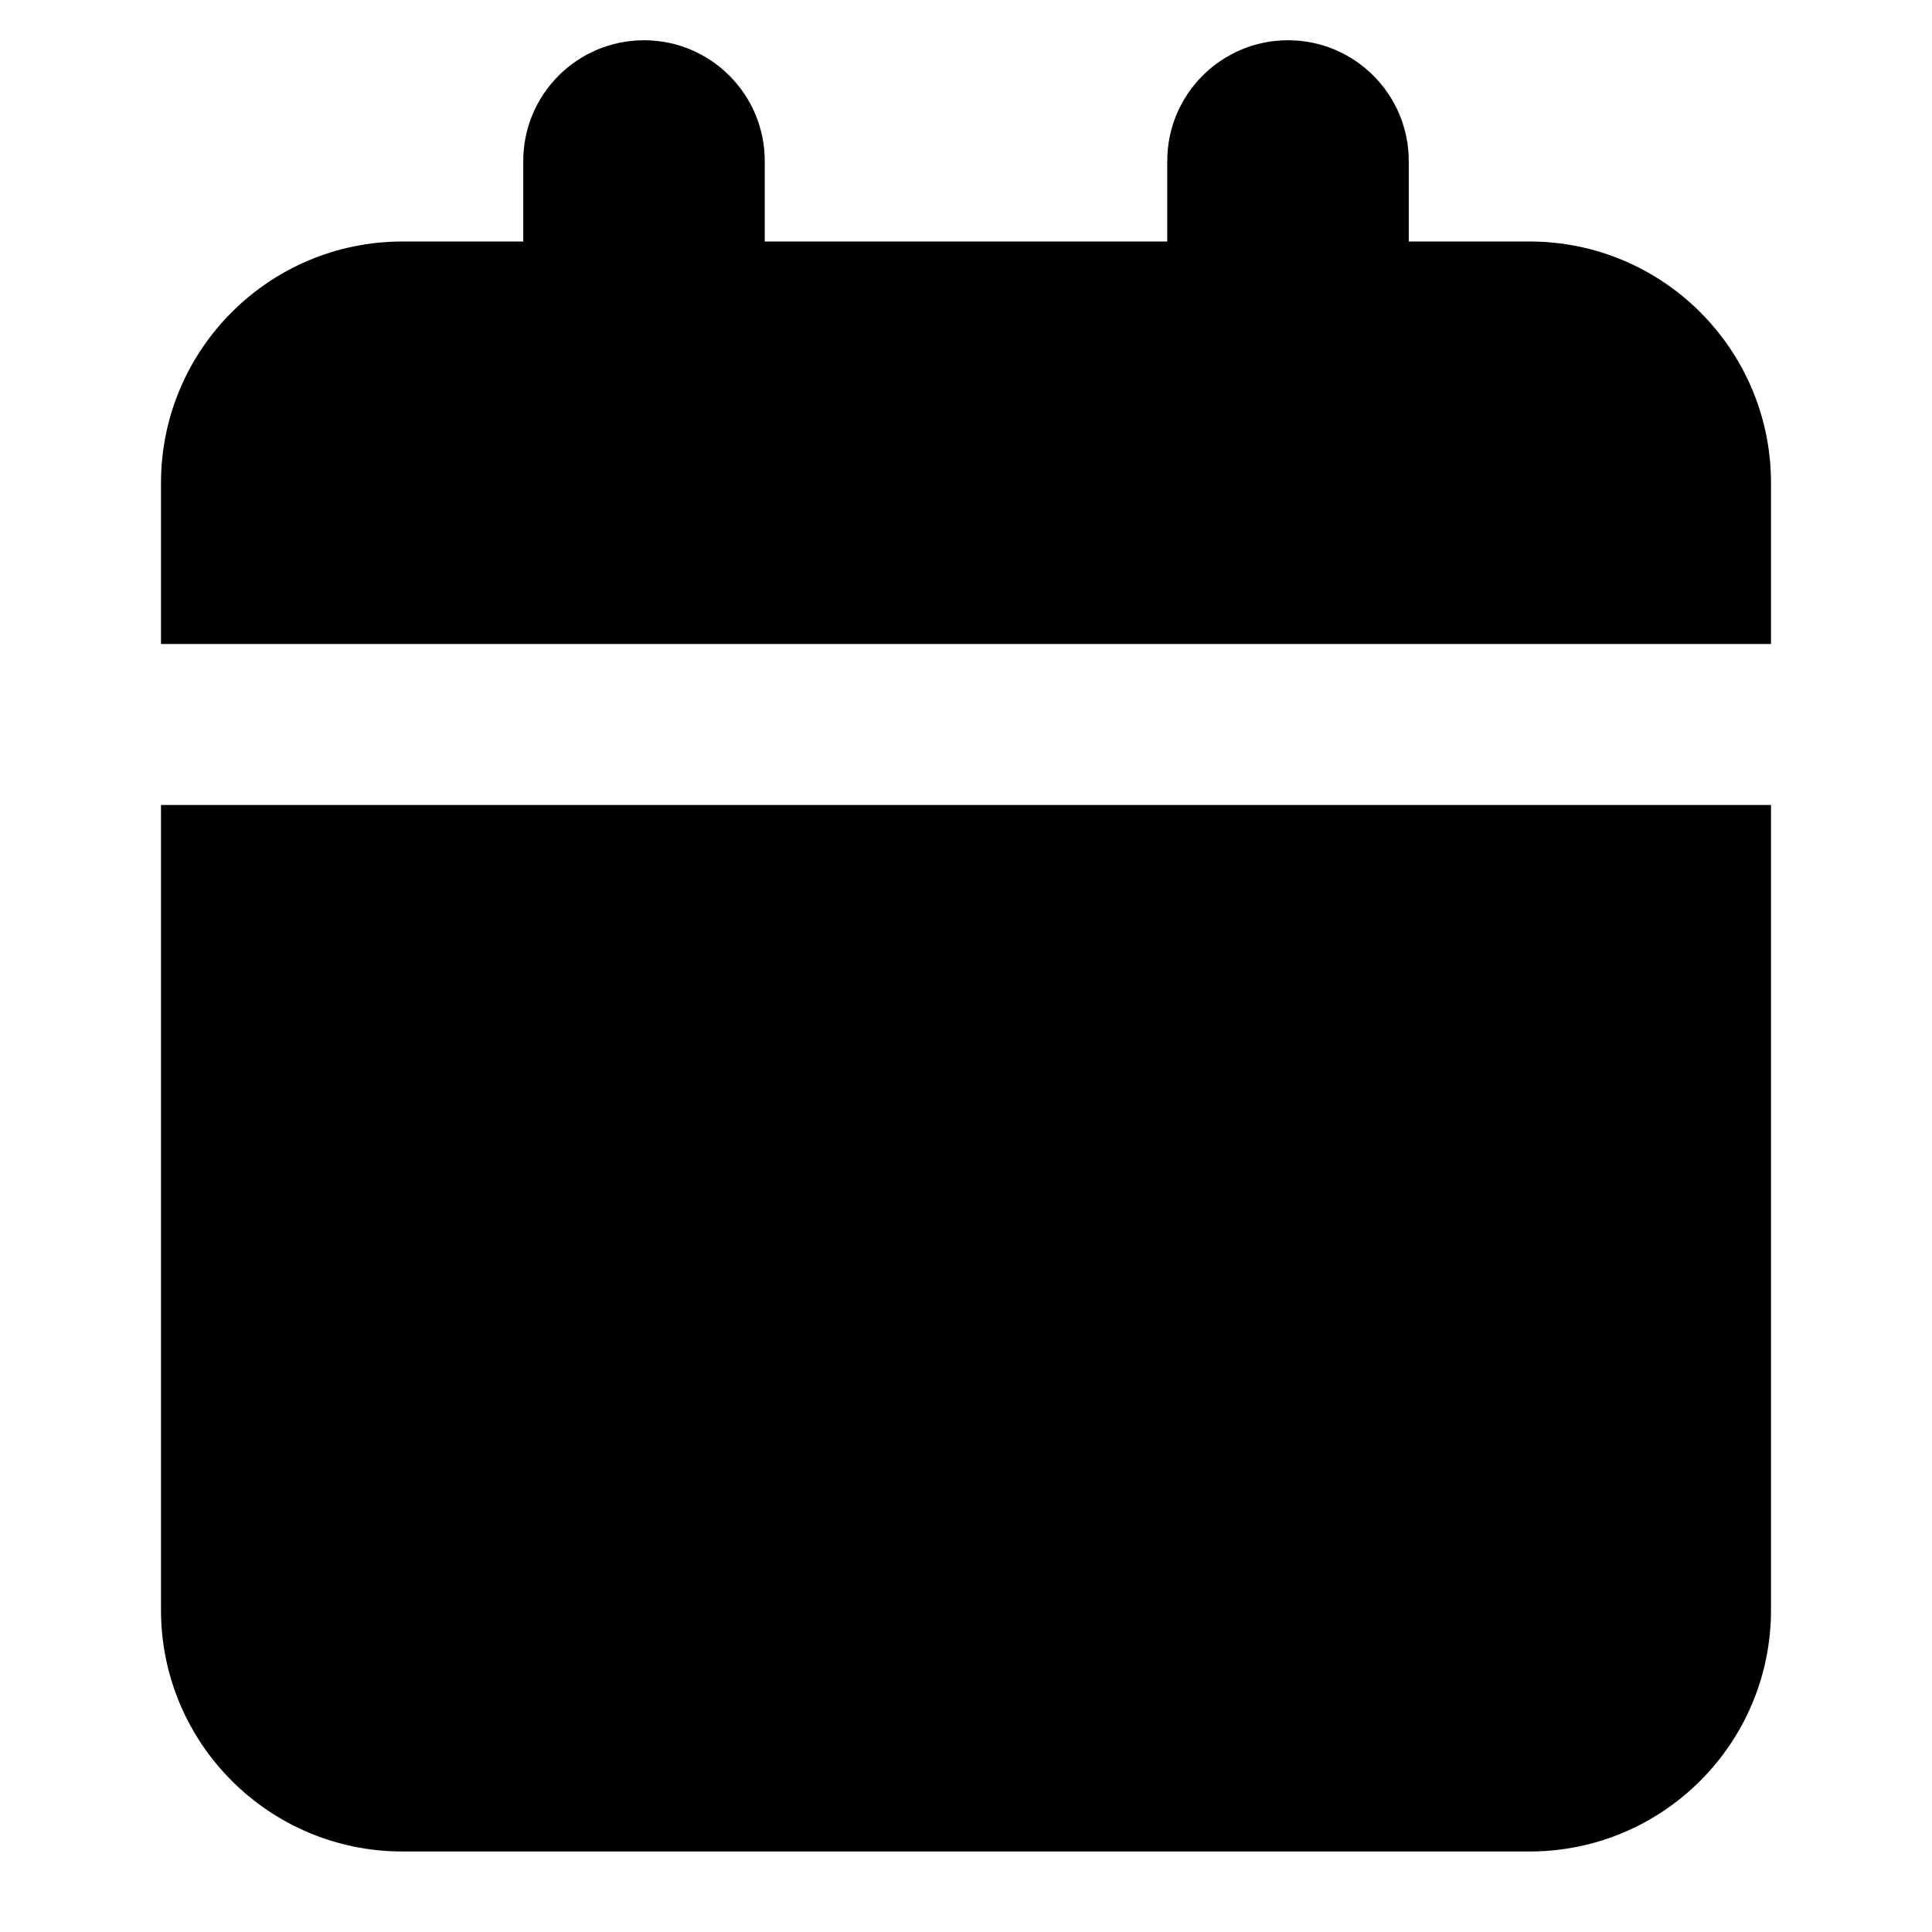 <?xml version="1.0" encoding="utf-8"?><!-- Uploaded to: SVG Repo, www.svgrepo.com, Generator: SVG Repo Mixer Tools -->
<svg width="800px" height="800px" viewBox="0 0 24 24" fill="none" xmlns="http://www.w3.org/2000/svg">
<path d="M8 0.5C8.828 0.5 9.5 1.172 9.5 2V3H14.5V2C14.5 1.172 15.172 0.5 16 0.5C16.828 0.5 17.5 1.172 17.5 2V3H19C20.657 3 22 4.343 22 6V8H2V6C2 4.343 3.343 3 5 3H6.5V2C6.5 1.172 7.172 0.5 8 0.5Z" fill="#000000"/>
<path d="M2 20V10H22V20C22 21.657 20.657 23 19 23H5C3.343 23 2 21.657 2 20Z" fill="#000000"/>
</svg>